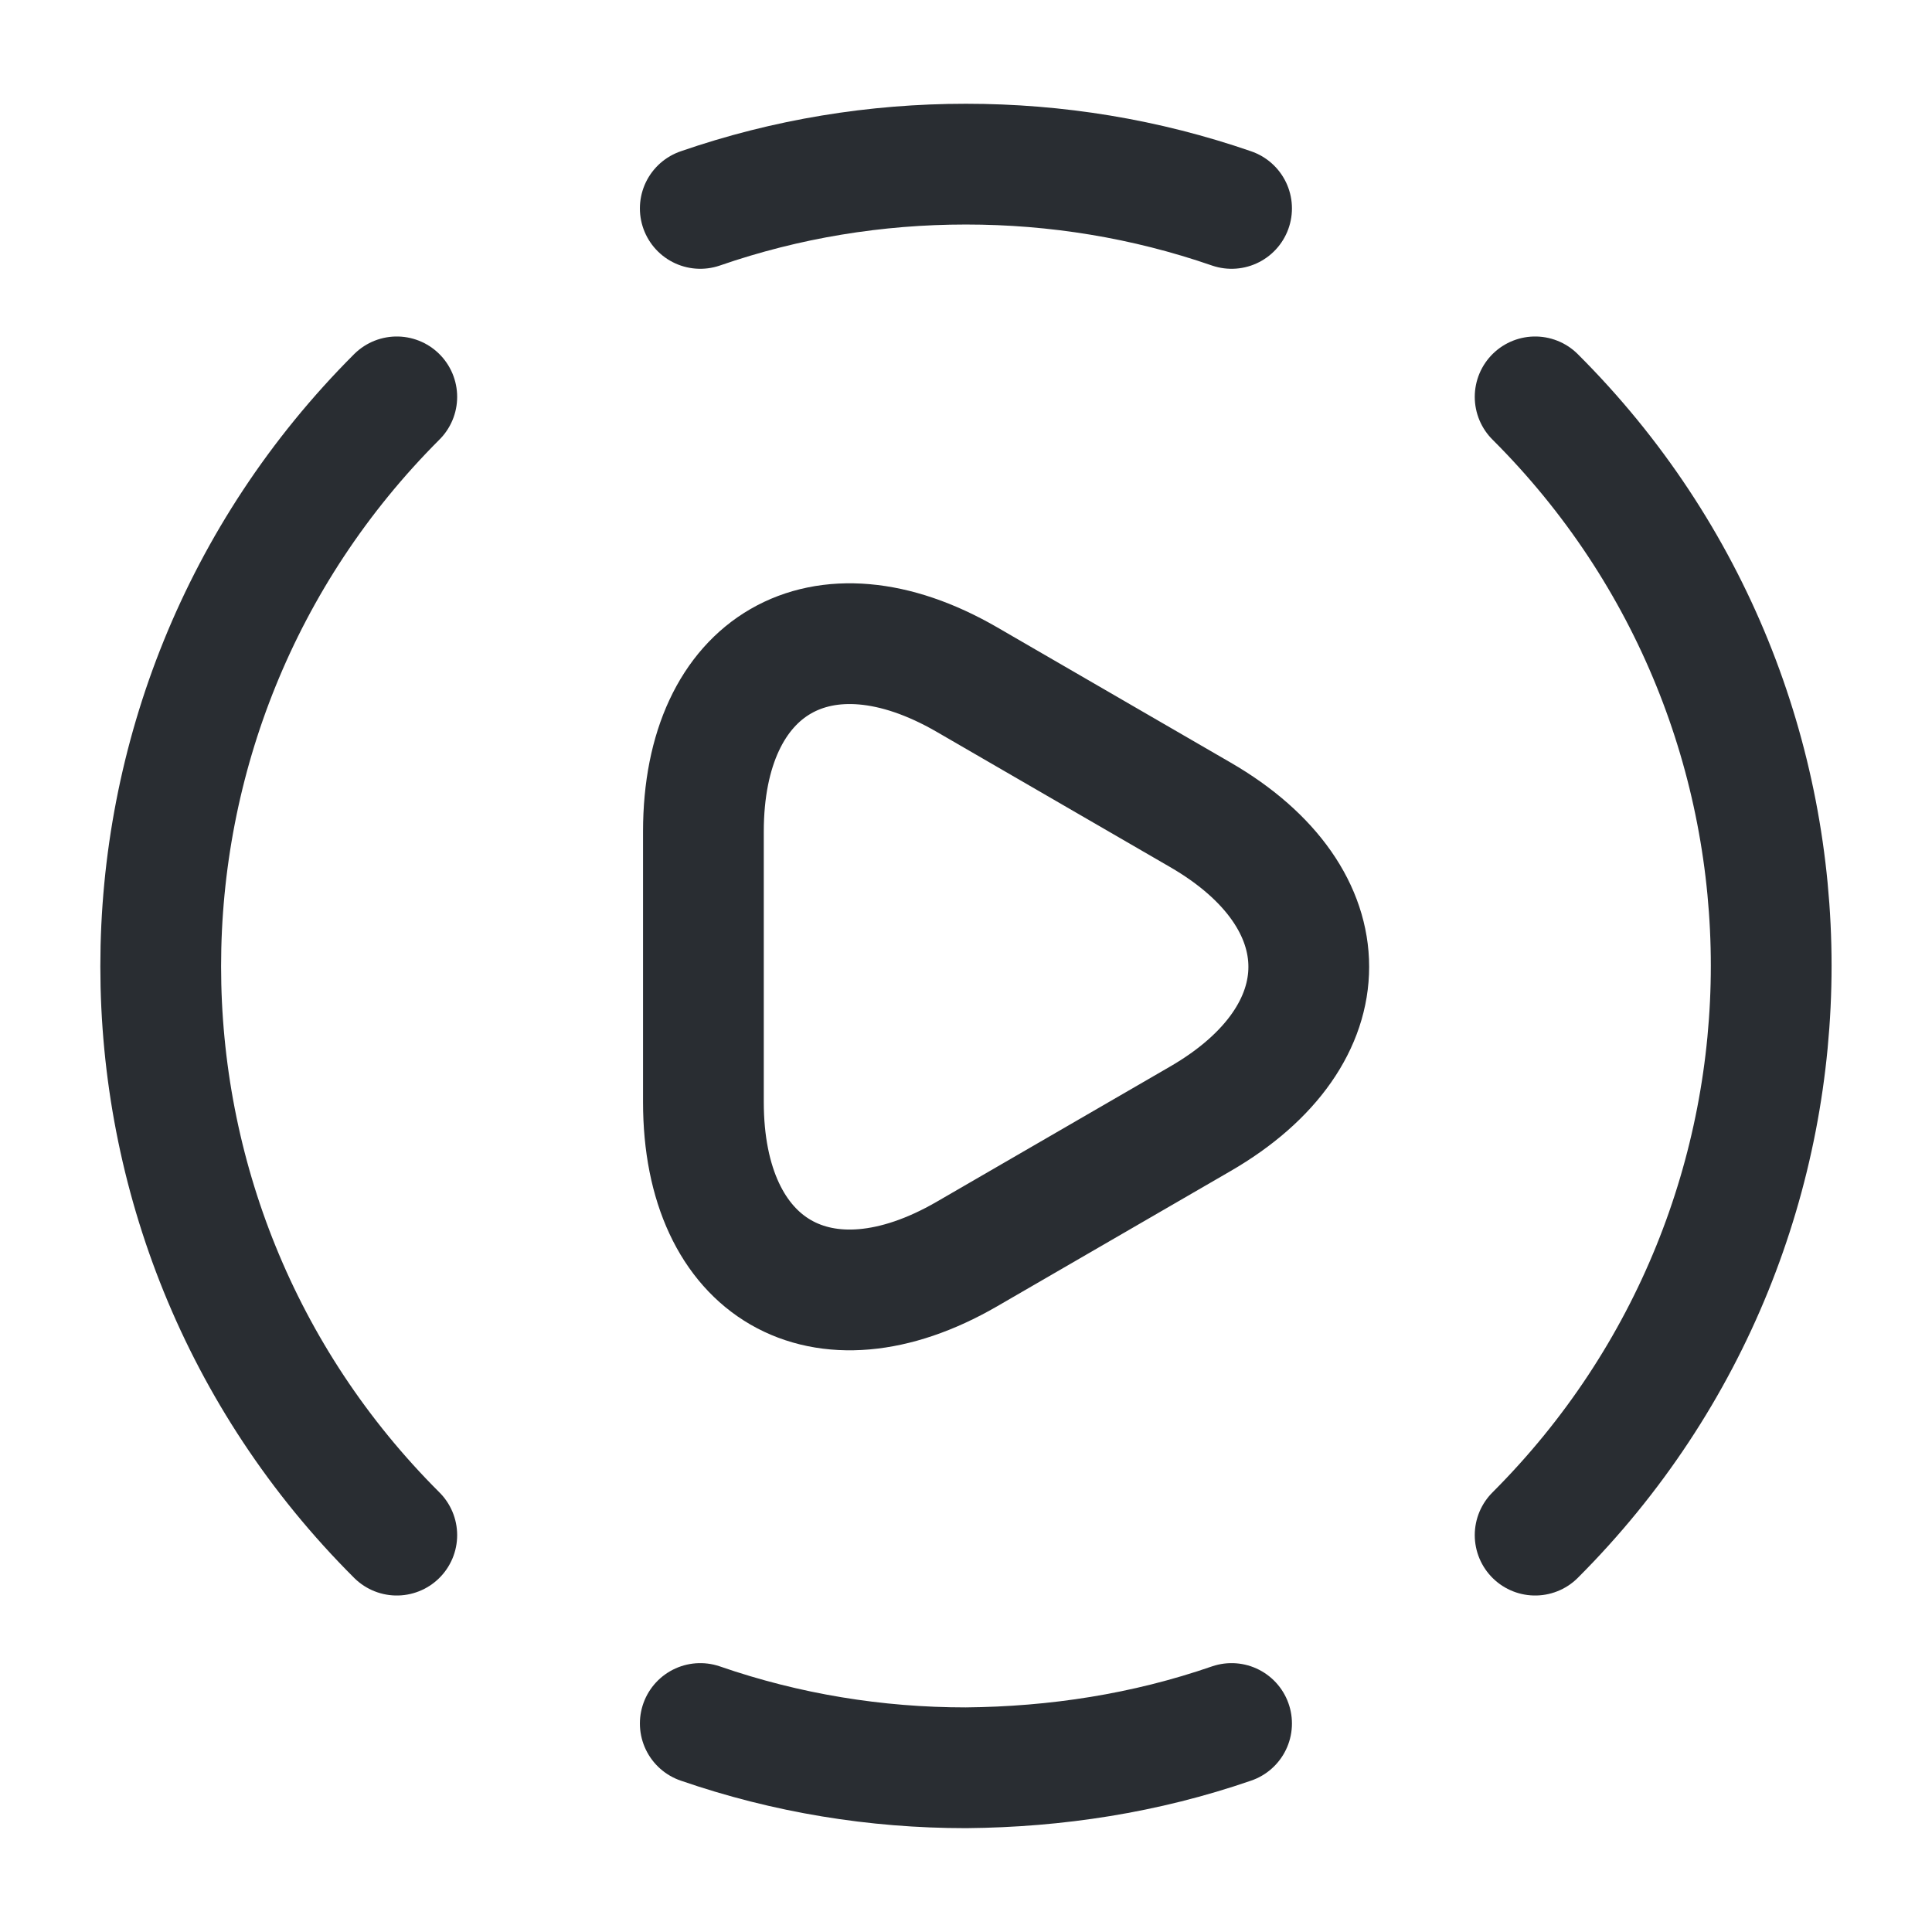 <svg width="24" height="24" viewBox="0 0 24 24" fill="none" xmlns="http://www.w3.org/2000/svg">
  <path d="M19.07 19.07C22.98 15.16 22.98 8.83 19.07 4.93" stroke="#292D32" stroke-width="1.5"
        stroke-linecap="round" stroke-linejoin="round"/>
  <path d="M4.929 4.93C1.019 8.84 1.019 15.17 4.929 19.07" stroke="#292D32" stroke-width="1.5"
        stroke-linecap="round" stroke-linejoin="round"/>
  <path
    d="M8.699 21.41C9.769 21.78 10.879 21.96 11.999 21.96C13.119 21.95 14.229 21.78 15.299 21.41"
    stroke="#292D32" stroke-width="1.5" stroke-linecap="round" stroke-linejoin="round"/>
  <path
    d="M8.699 2.589C9.769 2.219 10.879 2.039 11.999 2.039C13.119 2.039 14.229 2.219 15.299 2.589"
    stroke="#292D32" stroke-width="1.5" stroke-linecap="round" stroke-linejoin="round"/>
  <path class="set-svg-stroke"
        d="M8.738 12V10.33C8.738 8.25 10.208 7.4 12.008 8.44L13.458 9.28L14.908 10.12C16.708 11.16 16.708 12.86 14.908 13.9L13.458 14.74L12.008 15.58C10.208 16.62 8.738 15.77 8.738 13.69V12Z"
        stroke="#292D32" stroke-width="1.5" stroke-miterlimit="10" stroke-linecap="round" stroke-linejoin="round"/>
</svg>
